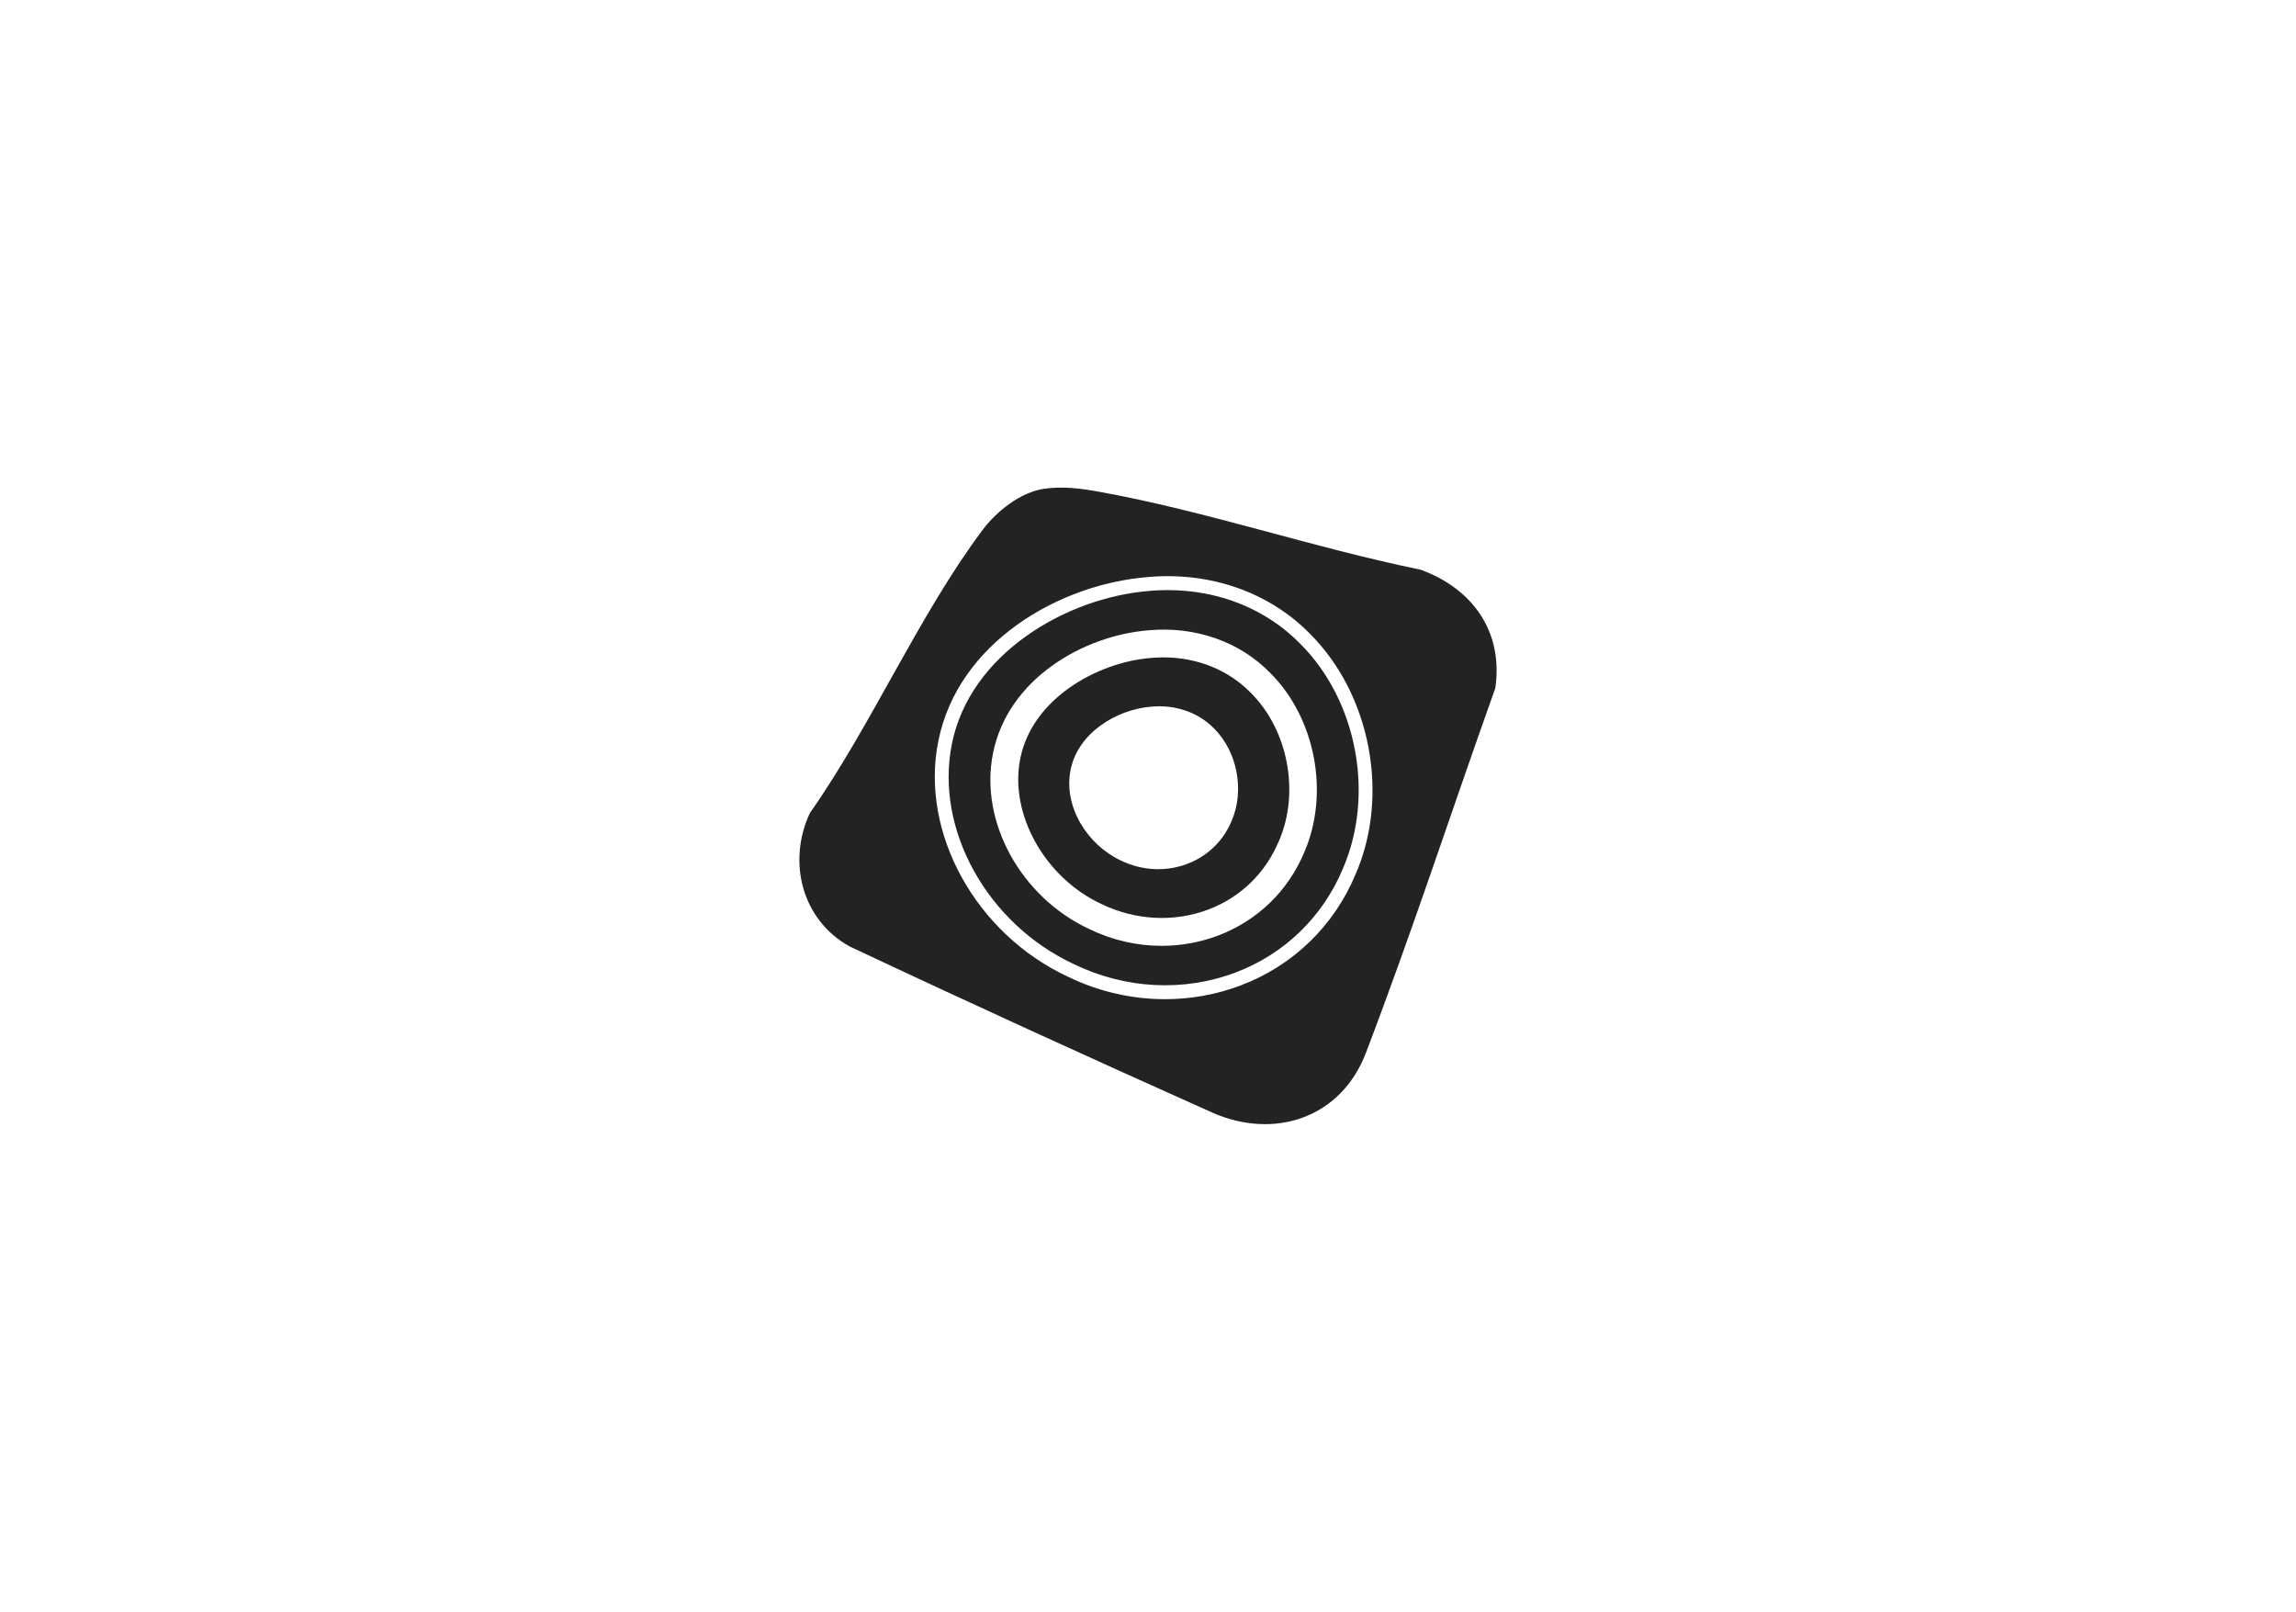 <?xml version="1.0" encoding="UTF-8"?>
<svg id="Layer_1" data-name="Layer 1" xmlns="http://www.w3.org/2000/svg" viewBox="0 0 1106.04 776.33">
  <defs>
    <style>
      .cls-1 {
        fill: #232323;
      }
    </style>
  </defs>
  <path class="cls-1" d="M626.49,310.21c-16.39-16.82-39.26-25.98-63.95-25.98-3.05,0-6.11.11-9.16.43-39.52,3.16-86.17,30.1-94.85,73.75-8.25,41.03,17.03,86.6,58.91,106.04,24.58,11.94,52.92,13.39,77.77,3.96,23.51-8.89,41.88-26.67,51.68-49.97v-.05c15.42-35.46,6.85-80.93-20.41-108.19ZM628.31,410.47c-7.82,18.75-22.6,32.99-41.56,40.17-8.68,3.27-17.89,4.93-27.1,4.93-11.89,0-23.83-2.68-34.81-8.03-33.1-15.37-53.13-51.79-46.49-84.73,7.07-35.46,43.06-56.66,74.98-59.23,22.49-2.04,43.92,5.46,58.65,20.62,21.74,21.74,28.6,58,16.33,86.28ZM560.51,316.63c-1.98,0-4.02.11-6.05.27-26.3,2.14-57.31,19.87-62.98,48.52-5.36,26.62,11.84,57.36,39.1,70,16.34,7.93,35.08,8.89,51.47,2.68,15.48-5.84,27.53-17.51,33.96-32.88l.05-.05c10.18-23.41,4.5-53.5-13.5-71.45-10.77-11.03-25.81-17.08-42.04-17.08ZM593.29,395.47c-8.84,20.99-33.26,28.76-53.34,19.01-16.07-7.5-27.8-25.92-24.21-43.7,3.53-17.62,21.85-29.03,38.94-30.42,11.35-1.02,22.44,2.62,30.15,10.5l.05.05c11.25,11.25,14.73,29.94,8.41,44.56Z"/>
  <path class="cls-1" d="M684.28,274.38c-51.25-10.44-103.31-28.22-154.62-37.49-8.84-1.61-17.62-2.78-26.73-1.45-11.3,1.61-22.92,10.87-29.51,19.71-30.63,40.81-53.61,94.21-83.28,136.46-10.98,23.51-3.86,51.47,19.07,64.22,60.79,28.6,113.65,52.7,174.54,79.96,30.15,13.44,62.34,2.68,74.28-28.76,22.98-60.25,40.38-114.19,62.29-175.56,3.96-27.26-10.98-47.99-36.04-57.09ZM653.06,421.02c-10.5,25.06-30.21,44.13-55.49,53.66-11.62,4.39-23.94,6.59-36.31,6.59-15.91,0-31.92-3.59-46.7-10.77-44.51-20.67-71.45-69.46-62.56-113.44,9.37-47.34,57.79-75.62,100.8-79.1,30.1-2.73,58.7,7.28,78.35,27.42,29.19,29.19,38.35,77.77,21.91,115.63Z"/>
</svg>
